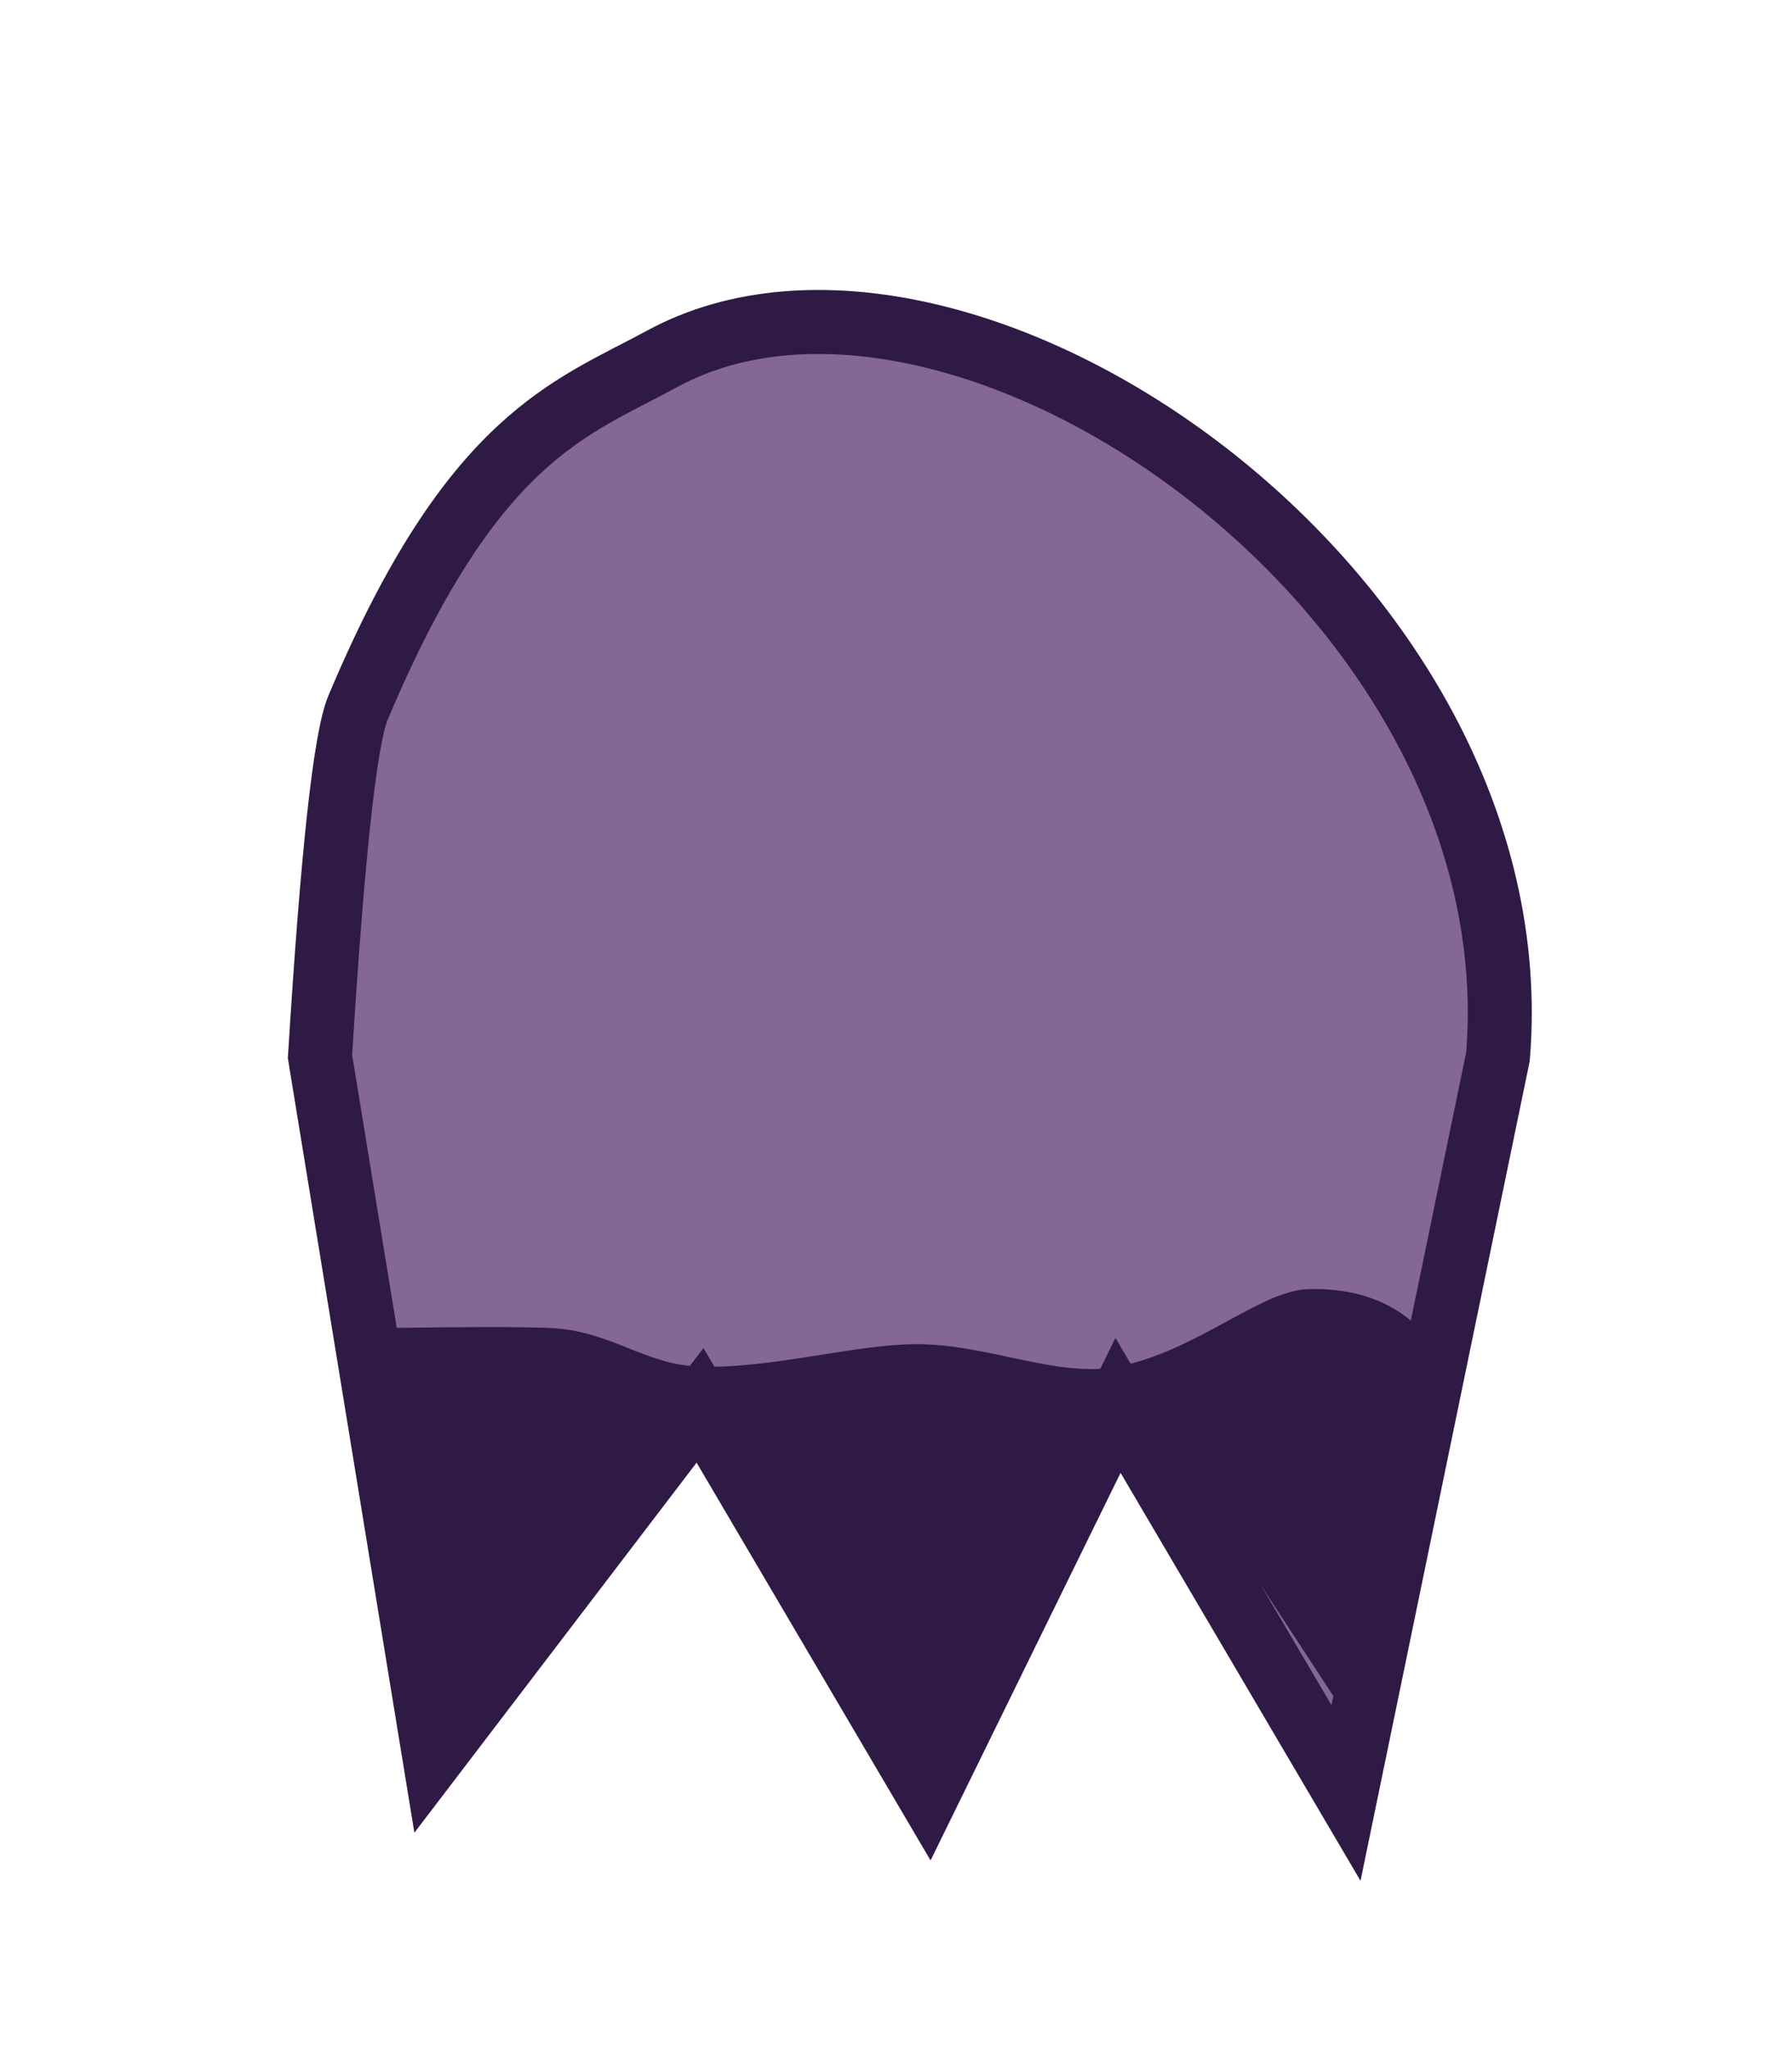 <?xml version="1.0" encoding="UTF-8"?>
<svg width="28px" height="32px" viewBox="0 0 28 32" version="1.1" xmlns="http://www.w3.org/2000/svg" xmlns:xlink="http://www.w3.org/1999/xlink">
    <!-- Generator: Sketch 46.2 (44496) - http://www.bohemiancoding.com/sketch -->
    <title>Right Hand</title>
    <desc>Created with Sketch.</desc>
    <defs>
        <filter x="-42.1%" y="-26.1%" width="178.9%" height="173.9%" filterUnits="objectBoundingBox" id="filter-1">
            <feOffset dx="0" dy="2" in="SourceAlpha" result="shadowOffsetOuter1"></feOffset>
            <feGaussianBlur stdDeviation="2" in="shadowOffsetOuter1" result="shadowBlurOuter1"></feGaussianBlur>
            <feColorMatrix values="0 0 0 0 0   0 0 0 0 0   0 0 0 0 0  0 0 0 0.12 0" type="matrix" in="shadowBlurOuter1" result="shadowMatrixOuter1"></feColorMatrix>
            <feMerge>
                <feMergeNode in="shadowMatrixOuter1"></feMergeNode>
                <feMergeNode in="SourceGraphic"></feMergeNode>
            </feMerge>
        </filter>
    </defs>
    <g id="Timeline" stroke="none" stroke-width="1" fill="none" fill-rule="evenodd">
        <g id="Timeline---with-Document-Copy" transform="translate(-940, -501)">
            <g id="Content" transform="translate(0, 96)">
                <g id="Monster" transform="translate(782, 317)">
                    <g id="Right-Hand" filter="url(#filter-1)" transform="translate(163, 91)">
                        <path d="M0,11.5 C0.195,8.346 0.393,6.53 0.594,6.053 C2.375,1.816 3.916,1.381 5.344,0.605 C9.995,-1.921 19,4.237 18.406,11.5 L16.031,23 L12.469,16.947 L9.5,23 L5.938,16.947 L1.781,22.395 L0,11.5 Z" id="Path-16" stroke="#2F1A45" fill="#856794"></path>
                        <path d="M1.781,21.184 L1.188,15.737 C2.294,15.72 3.085,15.72 3.562,15.737 C4.546,15.771 5.059,16.316 5.938,16.342 C7.091,16.377 8.426,15.971 9.398,15.992 C10.494,16.015 11.55,16.521 12.469,16.342 C13.692,16.103 14.693,15.154 15.438,15.132 C16.793,15.09 17.219,15.881 17.219,15.737 C17.219,15.333 16.823,17.351 16.031,21.789 L12.469,16.342 L9.5,22.395 L5.938,16.342 L1.781,21.789 L1.781,21.184 Z" id="Path-17" fill="#2F1A45"></path>
                    </g>
                </g>
            </g>
        </g>
    </g>
</svg>